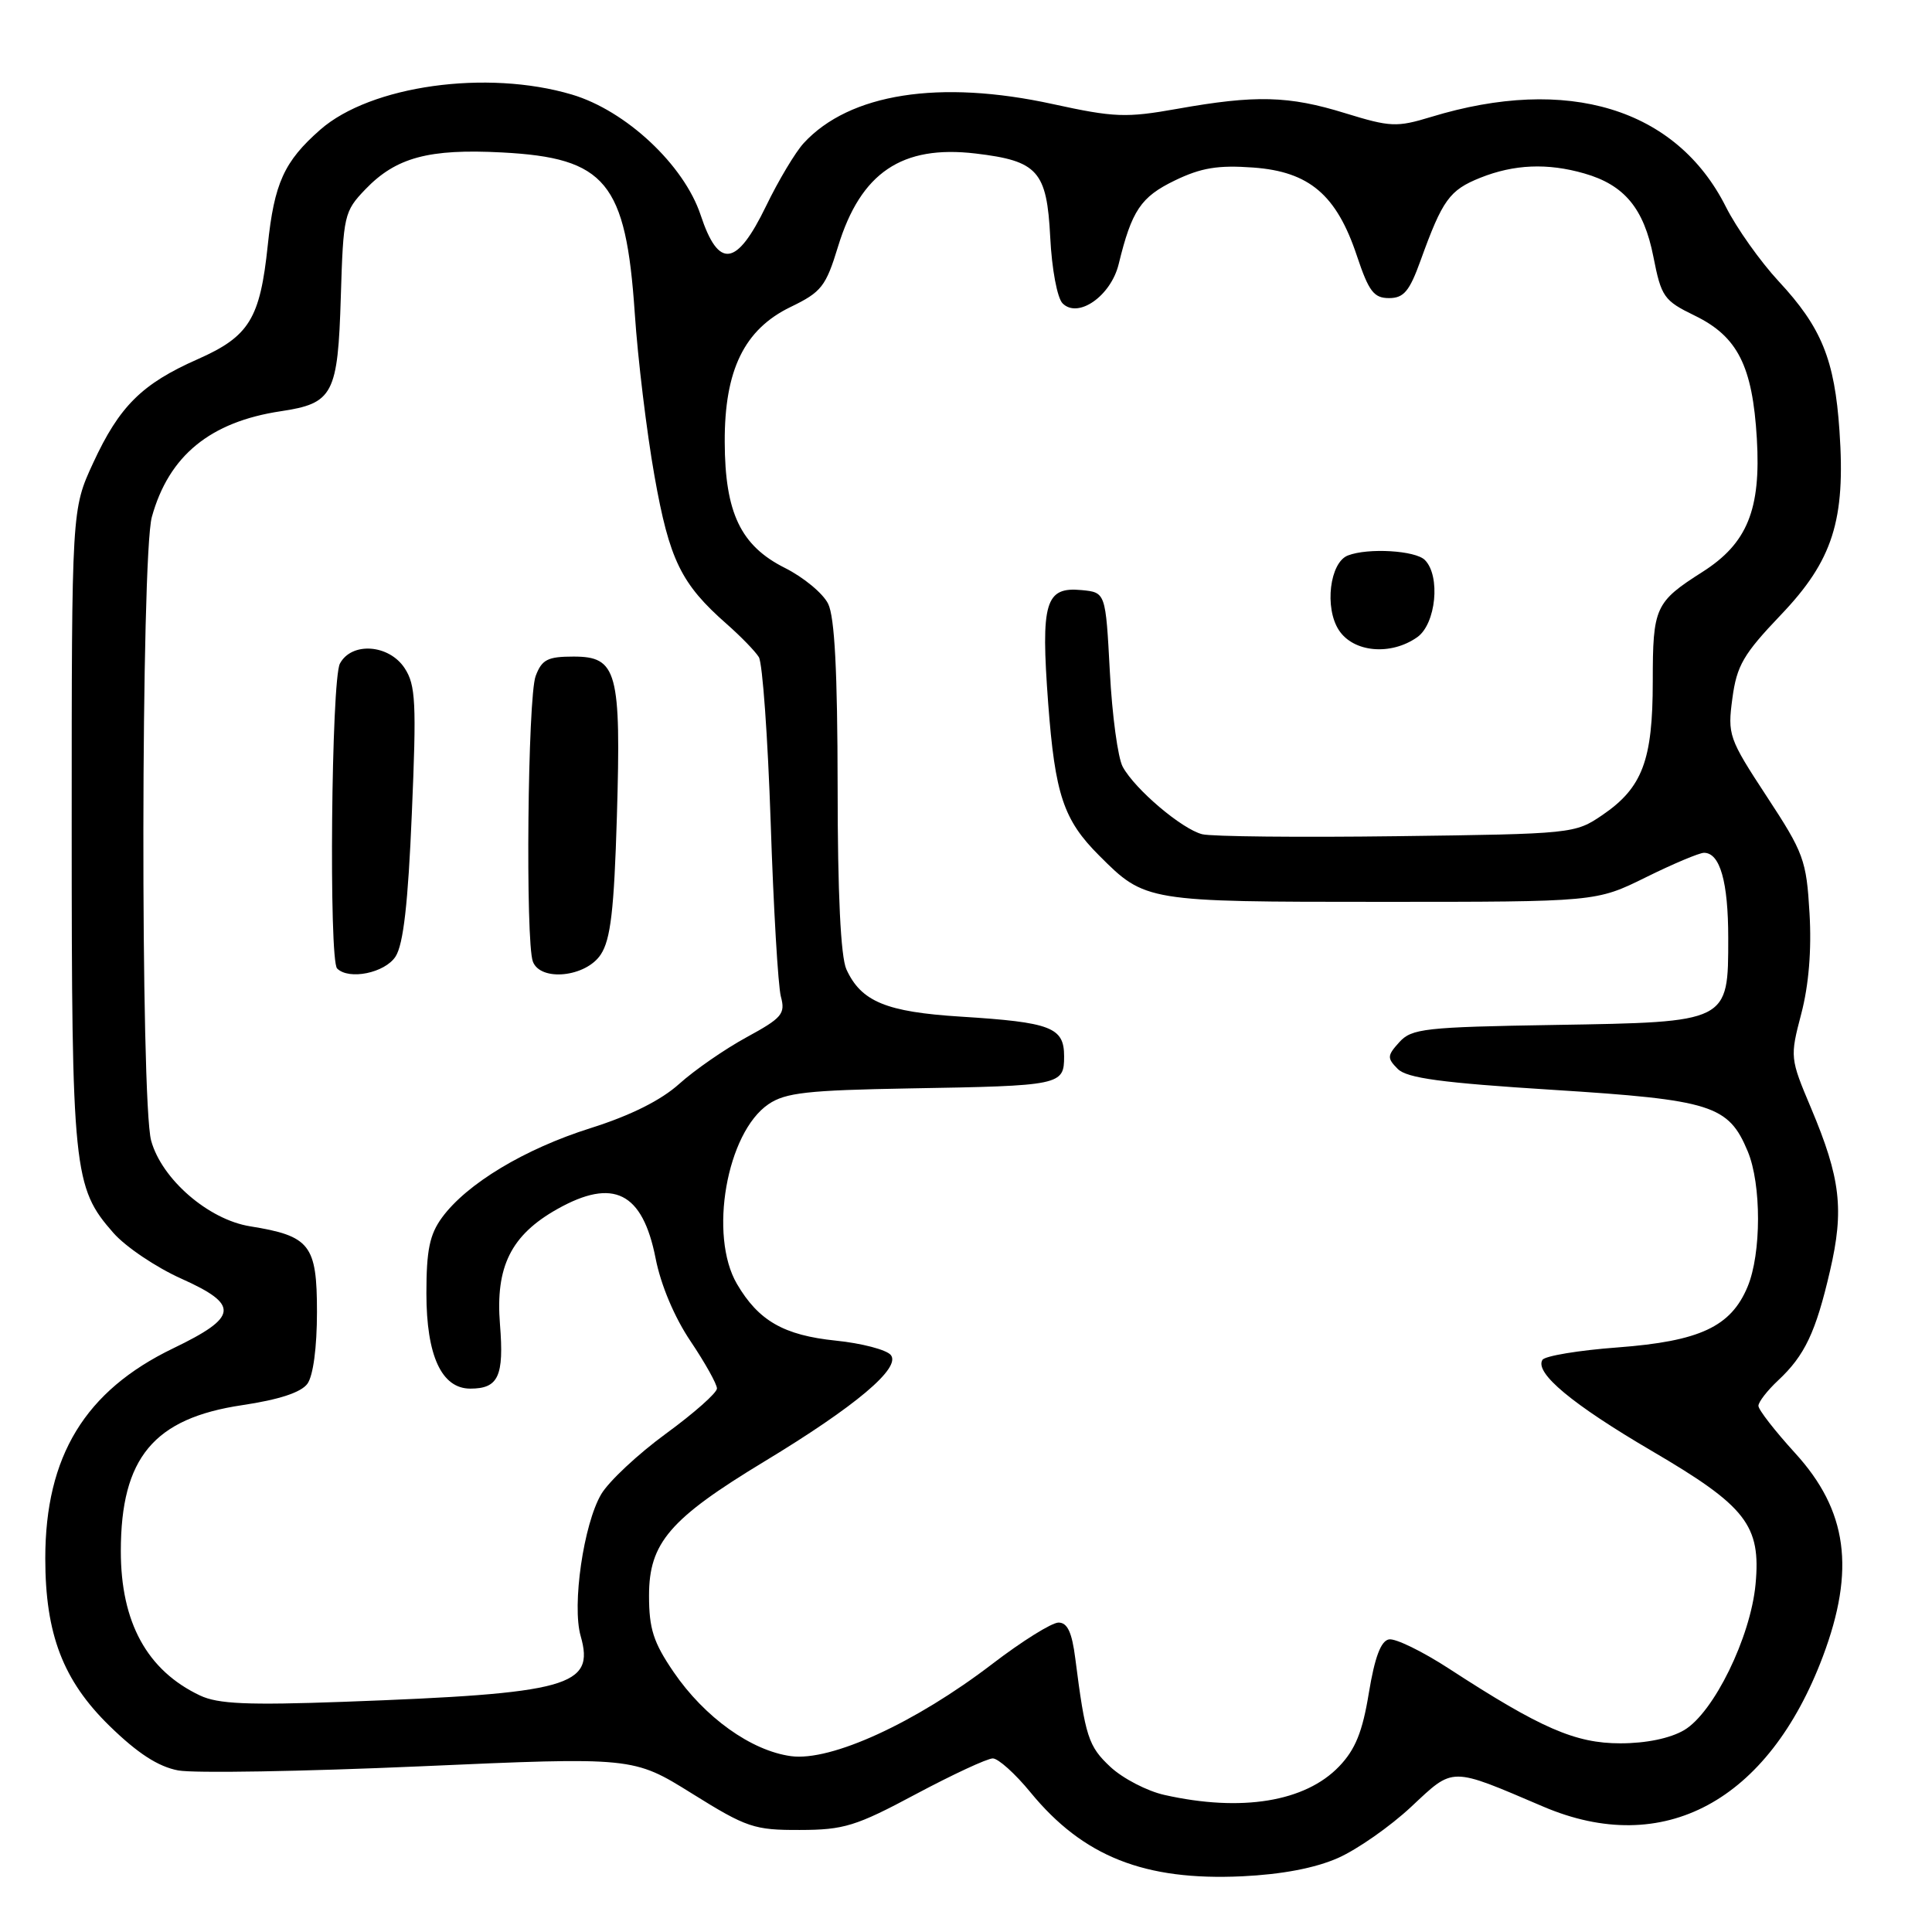 <?xml version="1.0" encoding="UTF-8" standalone="no"?>
<!DOCTYPE svg PUBLIC "-//W3C//DTD SVG 1.1//EN" "http://www.w3.org/Graphics/SVG/1.1/DTD/svg11.dtd" >
<svg xmlns="http://www.w3.org/2000/svg" xmlns:xlink="http://www.w3.org/1999/xlink" version="1.1" viewBox="0 0 256 256">
 <g >
 <path fill="currentColor"
d=" M 177.30 246.19 C 179.85 245.06 184.21 242.01 186.99 239.41 C 192.69 234.08 192.05 234.08 204.50 239.39 C 220.40 246.18 234.31 238.70 241.54 219.49 C 245.87 207.97 244.80 200.14 237.86 192.54 C 235.19 189.61 233.00 186.80 233.00 186.28 C 233.00 185.77 234.17 184.26 235.60 182.92 C 239.14 179.62 240.60 176.53 242.48 168.42 C 244.38 160.27 243.89 156.13 239.97 146.82 C 237.19 140.23 237.17 140.08 238.68 134.32 C 239.67 130.54 240.06 125.87 239.77 121.00 C 239.36 113.96 239.01 113.01 234.10 105.53 C 229.06 97.84 228.90 97.37 229.55 92.53 C 230.13 88.19 231.01 86.68 235.95 81.50 C 242.86 74.27 244.56 68.94 243.74 57.09 C 243.10 47.64 241.36 43.38 235.68 37.27 C 233.25 34.65 230.10 30.21 228.69 27.41 C 222.13 14.36 207.72 9.97 189.61 15.50 C 185.07 16.88 184.23 16.84 178.25 15.00 C 170.76 12.68 166.37 12.57 156.00 14.42 C 149.20 15.63 147.66 15.57 139.50 13.79 C 124.50 10.51 112.56 12.38 106.50 18.96 C 105.40 20.15 103.15 23.91 101.50 27.32 C 97.60 35.36 95.22 35.68 92.84 28.50 C 90.64 21.86 82.95 14.66 75.78 12.53 C 64.50 9.18 49.11 11.33 42.43 17.19 C 37.64 21.40 36.34 24.27 35.48 32.50 C 34.46 42.24 33.03 44.57 26.21 47.59 C 18.80 50.86 15.82 53.82 12.34 61.35 C 9.50 67.50 9.50 67.50 9.50 109.50 C 9.50 155.21 9.72 157.33 15.02 163.36 C 16.63 165.20 20.68 167.93 24.03 169.43 C 31.76 172.90 31.58 174.50 22.95 178.66 C 11.27 184.29 6.00 192.94 6.00 206.50 C 6.00 216.54 8.36 222.69 14.51 228.69 C 18.24 232.33 20.96 234.09 23.61 234.59 C 25.68 234.98 40.10 234.73 55.64 234.05 C 83.90 232.80 83.90 232.80 91.69 237.65 C 98.94 242.17 99.93 242.50 105.99 242.48 C 111.82 242.47 113.42 241.98 121.36 237.73 C 126.24 235.13 130.82 233.00 131.55 233.00 C 132.27 233.00 134.52 235.02 136.54 237.49 C 143.52 246.00 151.63 249.22 164.58 248.62 C 169.86 248.37 174.27 247.53 177.30 246.19 Z  M 154.30 237.84 C 152.00 237.33 148.77 235.65 147.13 234.12 C 144.21 231.39 143.81 230.15 142.48 219.75 C 142.04 216.29 141.44 215.00 140.26 215.00 C 139.37 215.00 135.43 217.46 131.51 220.46 C 121.29 228.29 110.12 233.41 104.82 232.70 C 99.54 231.99 93.36 227.56 89.25 221.54 C 86.58 217.63 86.00 215.82 86.00 211.42 C 86.00 204.44 88.75 201.24 101.29 193.65 C 113.37 186.34 119.44 181.23 118.03 179.54 C 117.46 178.85 114.18 177.99 110.75 177.64 C 103.85 176.93 100.51 175.01 97.65 170.13 C 93.89 163.71 96.28 150.08 101.83 146.31 C 104.08 144.78 107.01 144.46 120.50 144.22 C 140.61 143.88 141.00 143.80 141.00 139.96 C 141.00 136.12 139.27 135.46 127.32 134.71 C 117.42 134.09 114.11 132.72 112.15 128.44 C 111.40 126.78 110.99 118.44 110.99 104.20 C 110.97 88.99 110.60 81.75 109.73 80.00 C 109.05 78.62 106.47 76.49 104.00 75.25 C 98.15 72.32 96.06 67.95 96.03 58.57 C 95.99 49.04 98.62 43.65 104.75 40.68 C 108.85 38.70 109.43 37.96 111.05 32.65 C 114.05 22.87 119.50 19.19 129.26 20.34 C 137.52 21.32 138.71 22.65 139.16 31.42 C 139.37 35.66 140.09 39.49 140.80 40.20 C 142.86 42.26 147.20 39.21 148.23 35.00 C 149.96 27.89 151.16 26.10 155.66 23.92 C 159.15 22.23 161.39 21.86 166.06 22.20 C 173.49 22.74 177.11 25.82 179.80 33.91 C 181.37 38.61 182.04 39.50 184.05 39.50 C 186.01 39.50 186.76 38.60 188.24 34.50 C 191.14 26.47 192.06 25.19 196.16 23.55 C 200.62 21.77 205.05 21.58 209.92 22.98 C 215.24 24.50 217.82 27.61 219.08 34.01 C 220.13 39.35 220.47 39.83 224.56 41.82 C 230.24 44.58 232.22 48.48 232.79 58.10 C 233.35 67.52 231.52 72.01 225.59 75.78 C 219.31 79.78 219.00 80.46 219.00 90.29 C 219.00 100.75 217.63 104.38 212.32 108.00 C 208.70 110.47 208.34 110.50 185.11 110.80 C 172.15 110.97 160.54 110.85 159.30 110.54 C 156.61 109.86 150.40 104.60 148.77 101.61 C 148.13 100.45 147.36 94.78 147.06 89.00 C 146.50 78.50 146.50 78.50 143.32 78.19 C 138.50 77.73 137.89 79.78 138.89 93.20 C 139.80 105.28 140.92 108.65 145.64 113.36 C 151.75 119.48 151.87 119.50 183.00 119.50 C 211.50 119.50 211.50 119.50 218.08 116.25 C 221.70 114.46 225.17 113.00 225.79 113.00 C 227.91 113.00 229.00 116.84 229.00 124.28 C 229.00 135.50 229.14 135.43 206.00 135.81 C 188.78 136.09 187.05 136.29 185.42 138.09 C 183.80 139.88 183.78 140.20 185.21 141.64 C 186.43 142.86 191.01 143.48 205.77 144.41 C 226.82 145.74 229.03 146.44 231.58 152.55 C 233.41 156.92 233.40 166.11 231.56 170.51 C 229.35 175.80 225.23 177.72 214.36 178.54 C 209.19 178.92 204.70 179.67 204.38 180.19 C 203.32 181.91 208.33 186.08 218.86 192.25 C 231.38 199.58 233.35 202.10 232.62 209.92 C 231.96 216.96 227.07 226.94 223.16 229.25 C 221.30 230.34 218.13 231.00 214.70 231.00 C 208.74 231.00 204.16 229.01 192.04 221.13 C 188.49 218.82 184.89 217.06 184.04 217.23 C 182.97 217.43 182.16 219.60 181.38 224.32 C 180.54 229.48 179.59 231.82 177.44 234.06 C 172.95 238.75 164.50 240.13 154.30 237.84 Z  M 187.78 84.44 C 190.28 82.69 190.91 76.31 188.80 74.20 C 187.54 72.94 181.28 72.57 178.61 73.60 C 176.20 74.52 175.47 80.54 177.41 83.50 C 179.34 86.45 184.27 86.90 187.78 84.44 Z  M 26.50 224.66 C 19.49 221.35 16.00 214.96 16.01 205.51 C 16.02 193.16 20.38 187.93 32.10 186.19 C 36.98 185.46 39.88 184.51 40.73 183.36 C 41.50 182.30 42.00 178.55 42.00 173.83 C 42.00 164.93 41.09 163.77 33.13 162.49 C 27.62 161.60 21.44 156.26 20.03 151.15 C 18.60 146.00 18.68 73.70 20.12 68.50 C 22.37 60.38 27.84 55.90 37.21 54.49 C 44.15 53.45 44.77 52.26 45.16 39.31 C 45.49 28.52 45.60 28.02 48.41 25.09 C 52.47 20.86 56.81 19.69 66.52 20.20 C 80.28 20.92 82.93 24.13 84.11 41.50 C 84.51 47.55 85.69 57.25 86.72 63.06 C 88.70 74.21 90.24 77.37 96.31 82.70 C 98.15 84.32 100.06 86.28 100.55 87.07 C 101.04 87.86 101.74 97.72 102.12 109.00 C 102.49 120.28 103.10 130.65 103.47 132.05 C 104.09 134.34 103.63 134.88 98.91 137.45 C 96.03 139.02 92.02 141.80 90.00 143.62 C 87.59 145.79 83.58 147.80 78.26 149.48 C 69.51 152.24 61.85 156.85 58.57 161.33 C 56.93 163.57 56.50 165.65 56.50 171.37 C 56.50 179.63 58.51 184.00 62.32 184.00 C 66.04 184.00 66.80 182.36 66.25 175.50 C 65.63 167.84 67.71 163.66 73.84 160.21 C 81.28 156.03 85.14 157.96 86.87 166.73 C 87.56 170.27 89.38 174.58 91.51 177.73 C 93.43 180.59 95.00 183.40 95.00 183.98 C 95.00 184.56 91.96 187.25 88.25 189.96 C 84.54 192.67 80.68 196.28 79.67 197.98 C 77.33 201.94 75.77 212.70 76.94 216.78 C 78.85 223.46 75.45 224.40 45.50 225.50 C 32.82 225.96 28.88 225.79 26.50 224.66 Z  M 52.41 126.75 C 53.45 125.14 54.07 119.72 54.57 107.79 C 55.20 93.11 55.08 90.77 53.62 88.54 C 51.54 85.37 46.59 85.02 45.04 87.93 C 43.90 90.06 43.56 127.23 44.67 128.33 C 46.23 129.90 51.00 128.92 52.41 126.75 Z  M 79.61 126.47 C 80.91 124.49 81.37 120.59 81.74 108.22 C 82.31 88.97 81.78 87.00 76.00 87.00 C 72.57 87.00 71.80 87.39 70.98 89.57 C 69.92 92.33 69.61 124.81 70.61 127.42 C 71.63 130.10 77.65 129.47 79.61 126.47 Z "/>
</g>
</svg>